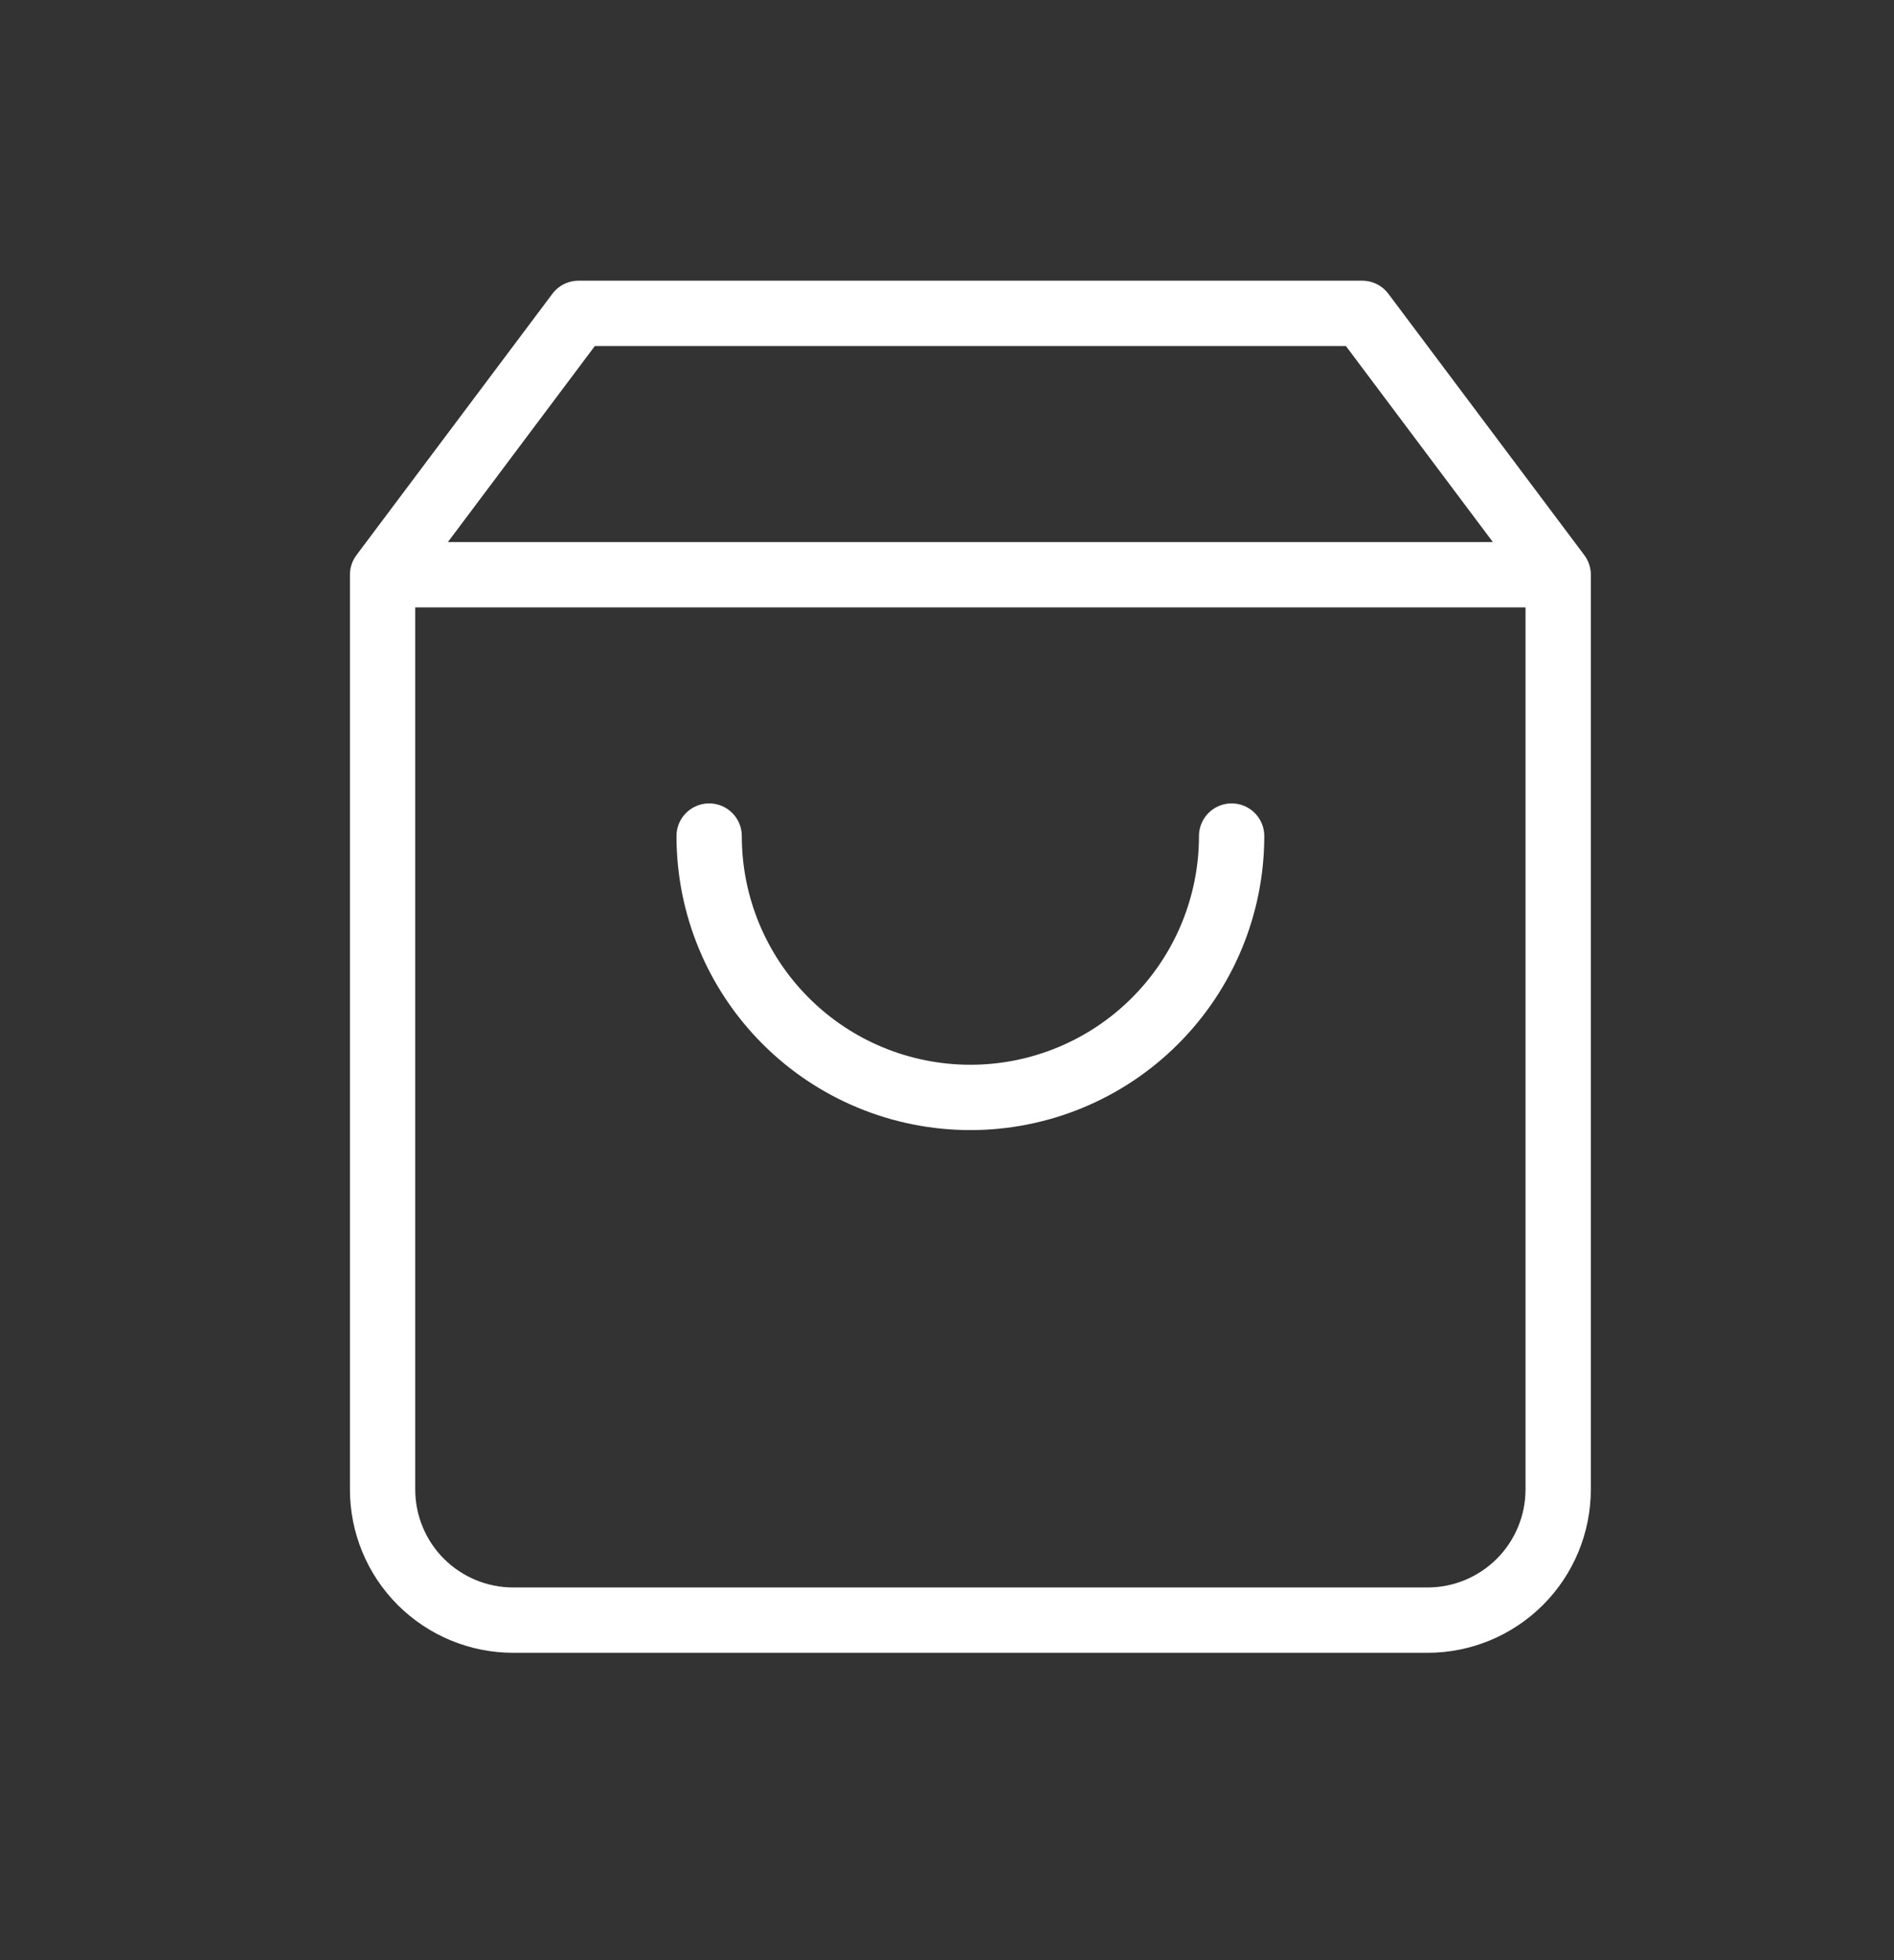 <svg width="29" height="30" viewBox="0 0 29 30" fill="none" xmlns="http://www.w3.org/2000/svg">
<rect x="0" y="0" width="29" height="30" fill="#333333" stroke="none"/>
<path d="M5.858 8.796L8.858 4.796H20.858L23.858 8.796M5.858 8.796V22.796C5.858 23.326 6.068 23.835 6.443 24.21C6.819 24.585 7.327 24.796 7.858 24.796H21.858C22.388 24.796 22.897 24.585 23.272 24.21C23.647 23.835 23.858 23.326 23.858 22.796V8.796M5.858 8.796H23.858M18.858 12.796C18.858 13.857 18.436 14.874 17.686 15.624C16.936 16.375 15.918 16.796 14.858 16.796C13.797 16.796 12.779 16.375 12.029 15.624C11.279 14.874 10.858 13.857 10.858 12.796" stroke="white" stroke-linecap="round" stroke-linejoin="round"/>
</svg>
